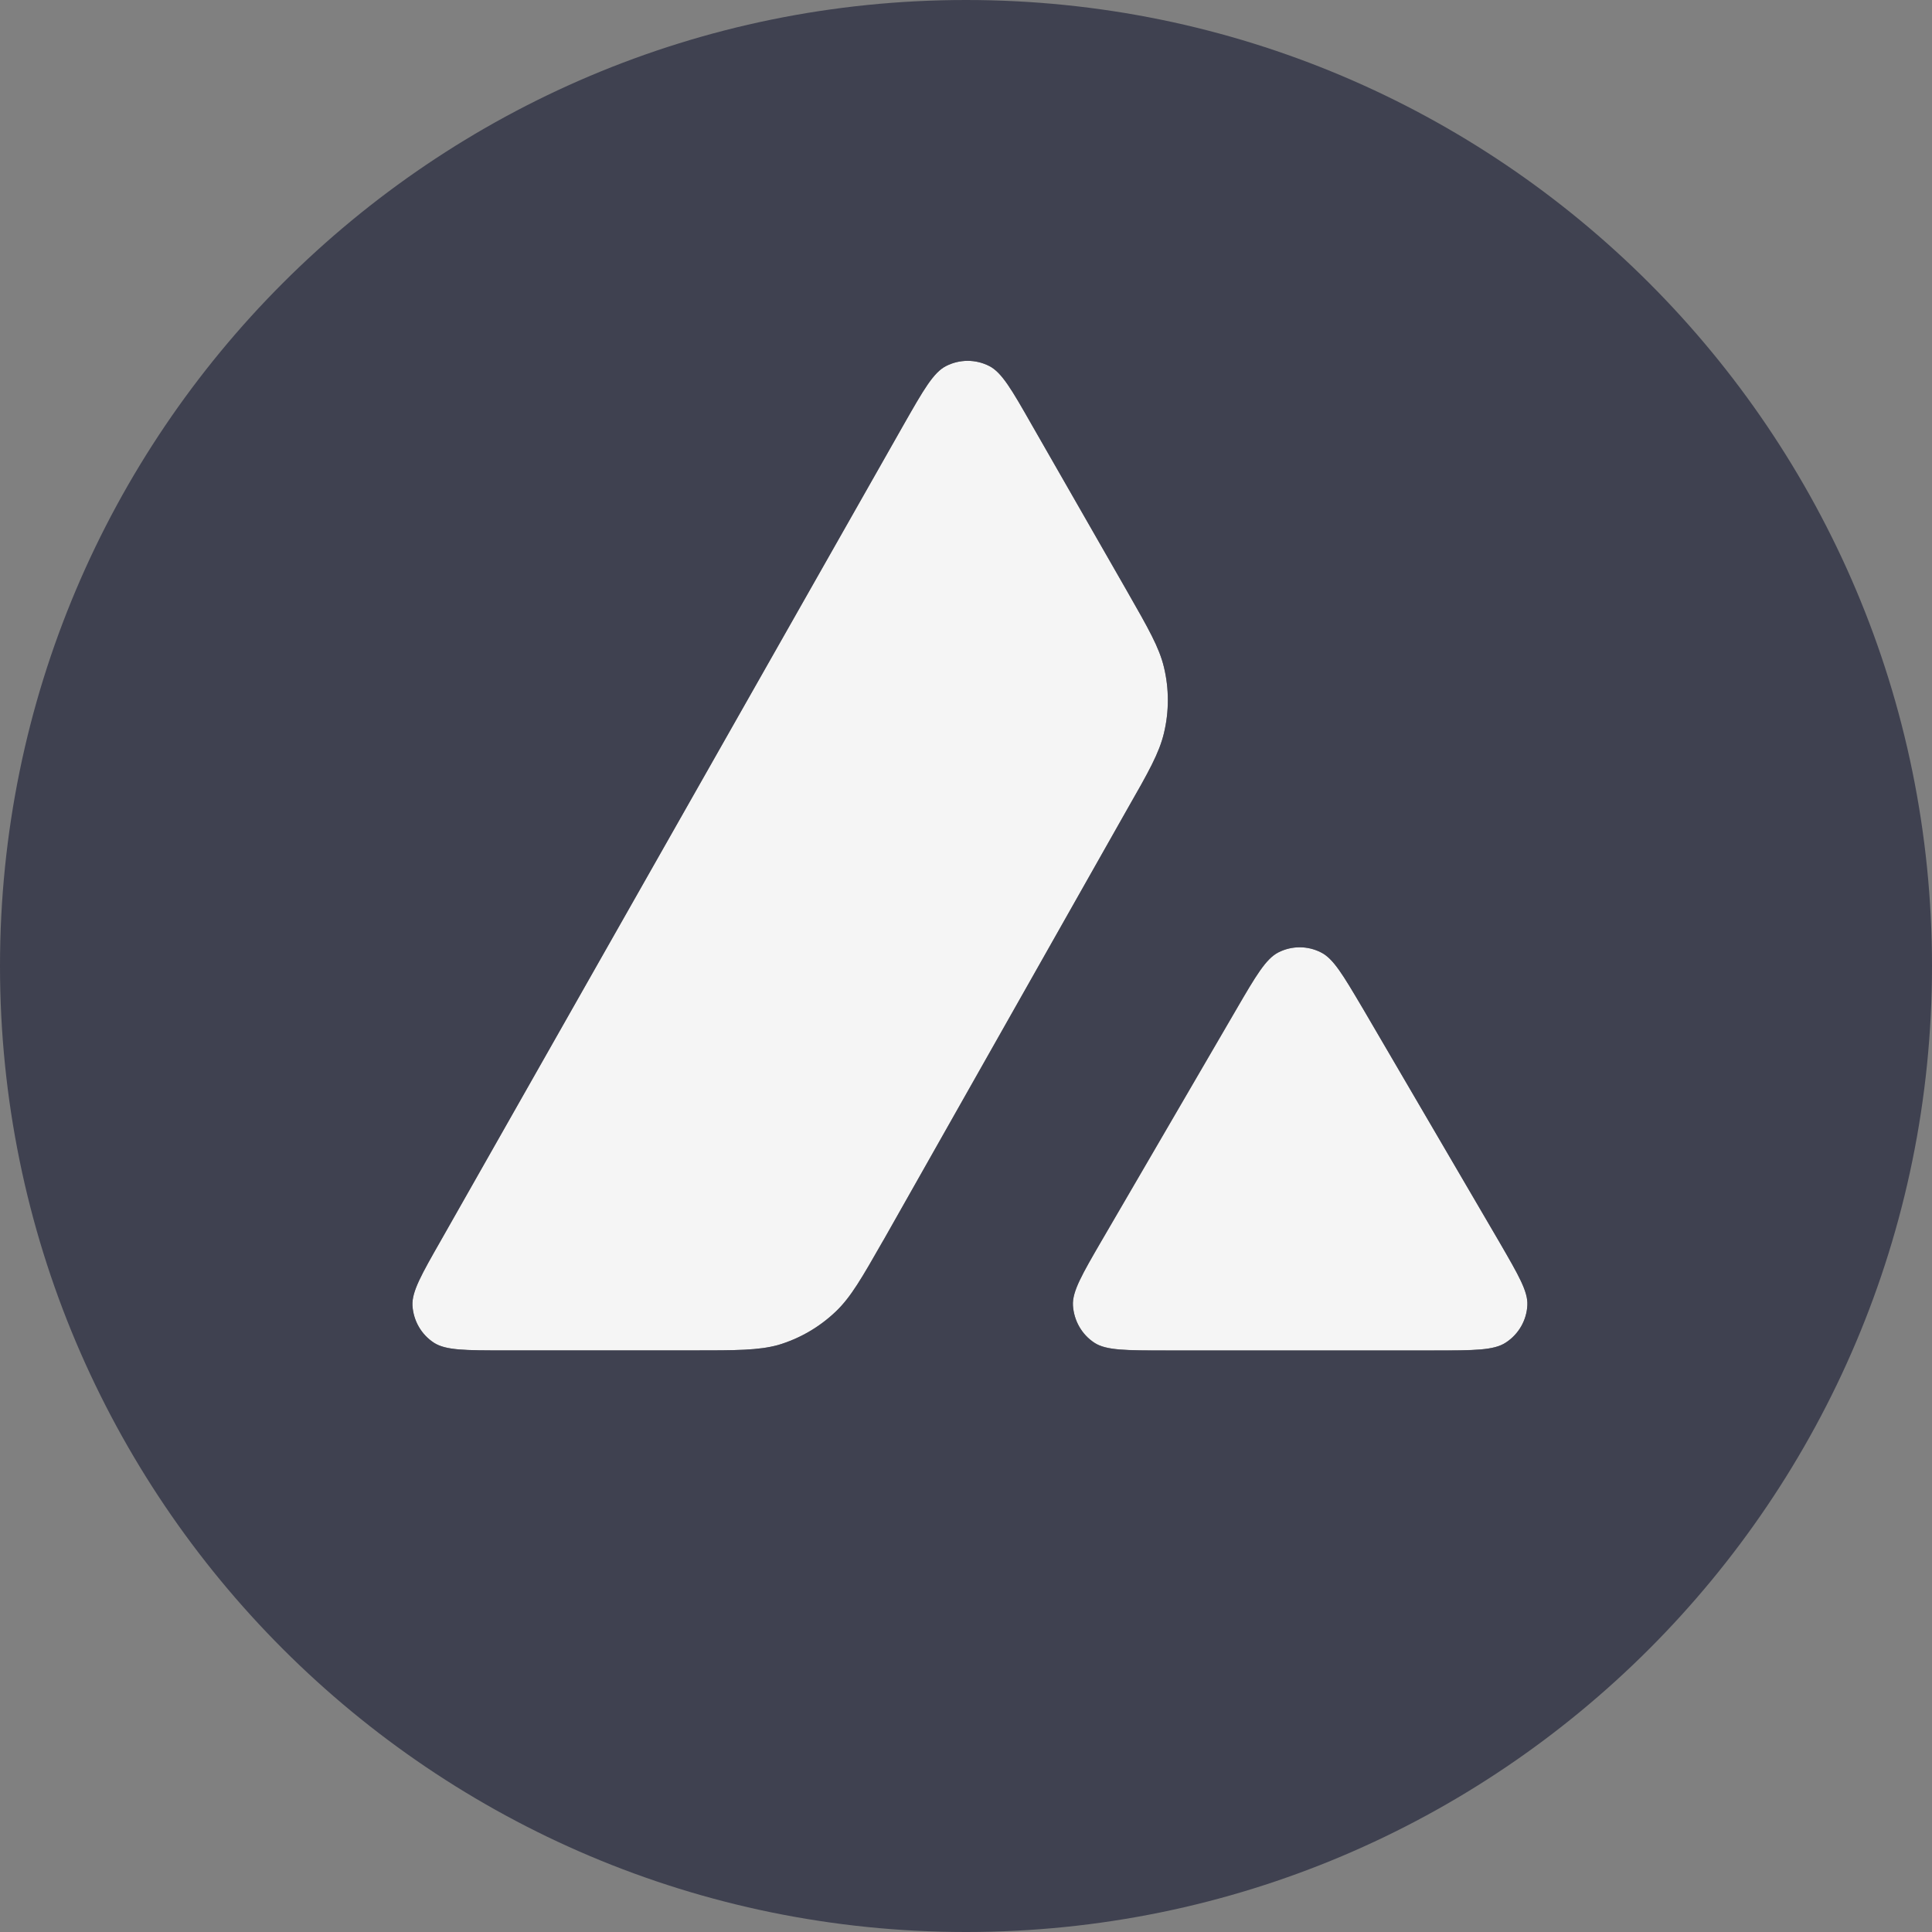 <svg width="24" height="24" viewBox="0 0 24 24" fill="none" xmlns="http://www.w3.org/2000/svg">
<rect x="0" y="0" width="24" height="24" fill="#808080" stroke="none"/>
<path d="M13.685 15.412C13.441 15.832 13.32 16.043 13.329 16.215C13.34 16.404 13.438 16.578 13.597 16.681C13.741 16.775 13.989 16.775 14.481 16.775H17.818C18.311 16.775 18.558 16.775 18.706 16.678C18.865 16.575 18.965 16.401 18.974 16.212C18.983 16.044 18.864 15.84 18.633 15.44C18.625 15.427 18.617 15.413 18.608 15.399L16.937 12.539L16.918 12.507C16.683 12.11 16.564 11.909 16.412 11.832C16.244 11.746 16.047 11.746 15.879 11.832C15.725 11.911 15.601 12.121 15.357 12.542L13.691 15.402L13.685 15.412Z" fill="#F5F5F5"/>
<path d="M5.392 16.681C5.539 16.775 5.781 16.775 6.27 16.775H8.599C9.148 16.775 9.422 16.775 9.666 16.708C9.935 16.628 10.179 16.486 10.383 16.292C10.569 16.114 10.704 15.878 10.97 15.412L10.978 15.399L13.999 10.059C14.267 9.591 14.4 9.355 14.459 9.107C14.523 8.839 14.523 8.556 14.459 8.288C14.4 8.042 14.266 7.808 14.002 7.346L13.996 7.336L12.814 5.272C12.569 4.842 12.445 4.627 12.289 4.547C12.121 4.461 11.92 4.461 11.752 4.547C11.596 4.626 11.472 4.842 11.227 5.272L5.477 15.408C5.236 15.832 5.115 16.044 5.123 16.218C5.135 16.407 5.233 16.578 5.392 16.681Z" fill="#F5F5F5"/>
<path d="M12 0C5.373 0 0 5.373 0 12C0 18.628 5.373 24 12 24C18.628 24 24 18.628 24 12C24 5.373 18.628 0 12 0ZM5.478 15.408L11.228 5.272C11.473 4.842 11.596 4.626 11.753 4.547C11.921 4.461 12.121 4.461 12.289 4.547C12.445 4.626 12.569 4.842 12.814 5.272L13.996 7.335L14.002 7.346C14.266 7.808 14.4 8.042 14.459 8.288C14.524 8.556 14.524 8.839 14.459 9.107C14.4 9.355 14.267 9.591 13.999 10.059L10.979 15.399L10.971 15.412C10.705 15.878 10.57 16.114 10.383 16.292C10.18 16.486 9.935 16.628 9.667 16.708C9.422 16.775 9.148 16.775 8.6 16.775H6.271C5.781 16.775 5.54 16.775 5.392 16.681C5.233 16.578 5.136 16.407 5.124 16.218C5.115 16.044 5.236 15.832 5.478 15.408ZM18.973 16.213C18.965 16.401 18.864 16.575 18.705 16.678C18.558 16.776 18.31 16.776 17.818 16.776H14.481C13.988 16.776 13.741 16.776 13.596 16.681C13.437 16.578 13.34 16.404 13.328 16.215C13.319 16.043 13.441 15.833 13.685 15.412L13.691 15.402L15.356 12.542C15.601 12.121 15.725 11.912 15.878 11.832C16.046 11.746 16.244 11.746 16.411 11.832C16.564 11.909 16.682 12.11 16.917 12.507L16.936 12.539L18.608 15.399C18.616 15.413 18.624 15.427 18.632 15.441C18.863 15.84 18.982 16.044 18.973 16.213Z" fill="#3F4150"/>
</svg>
